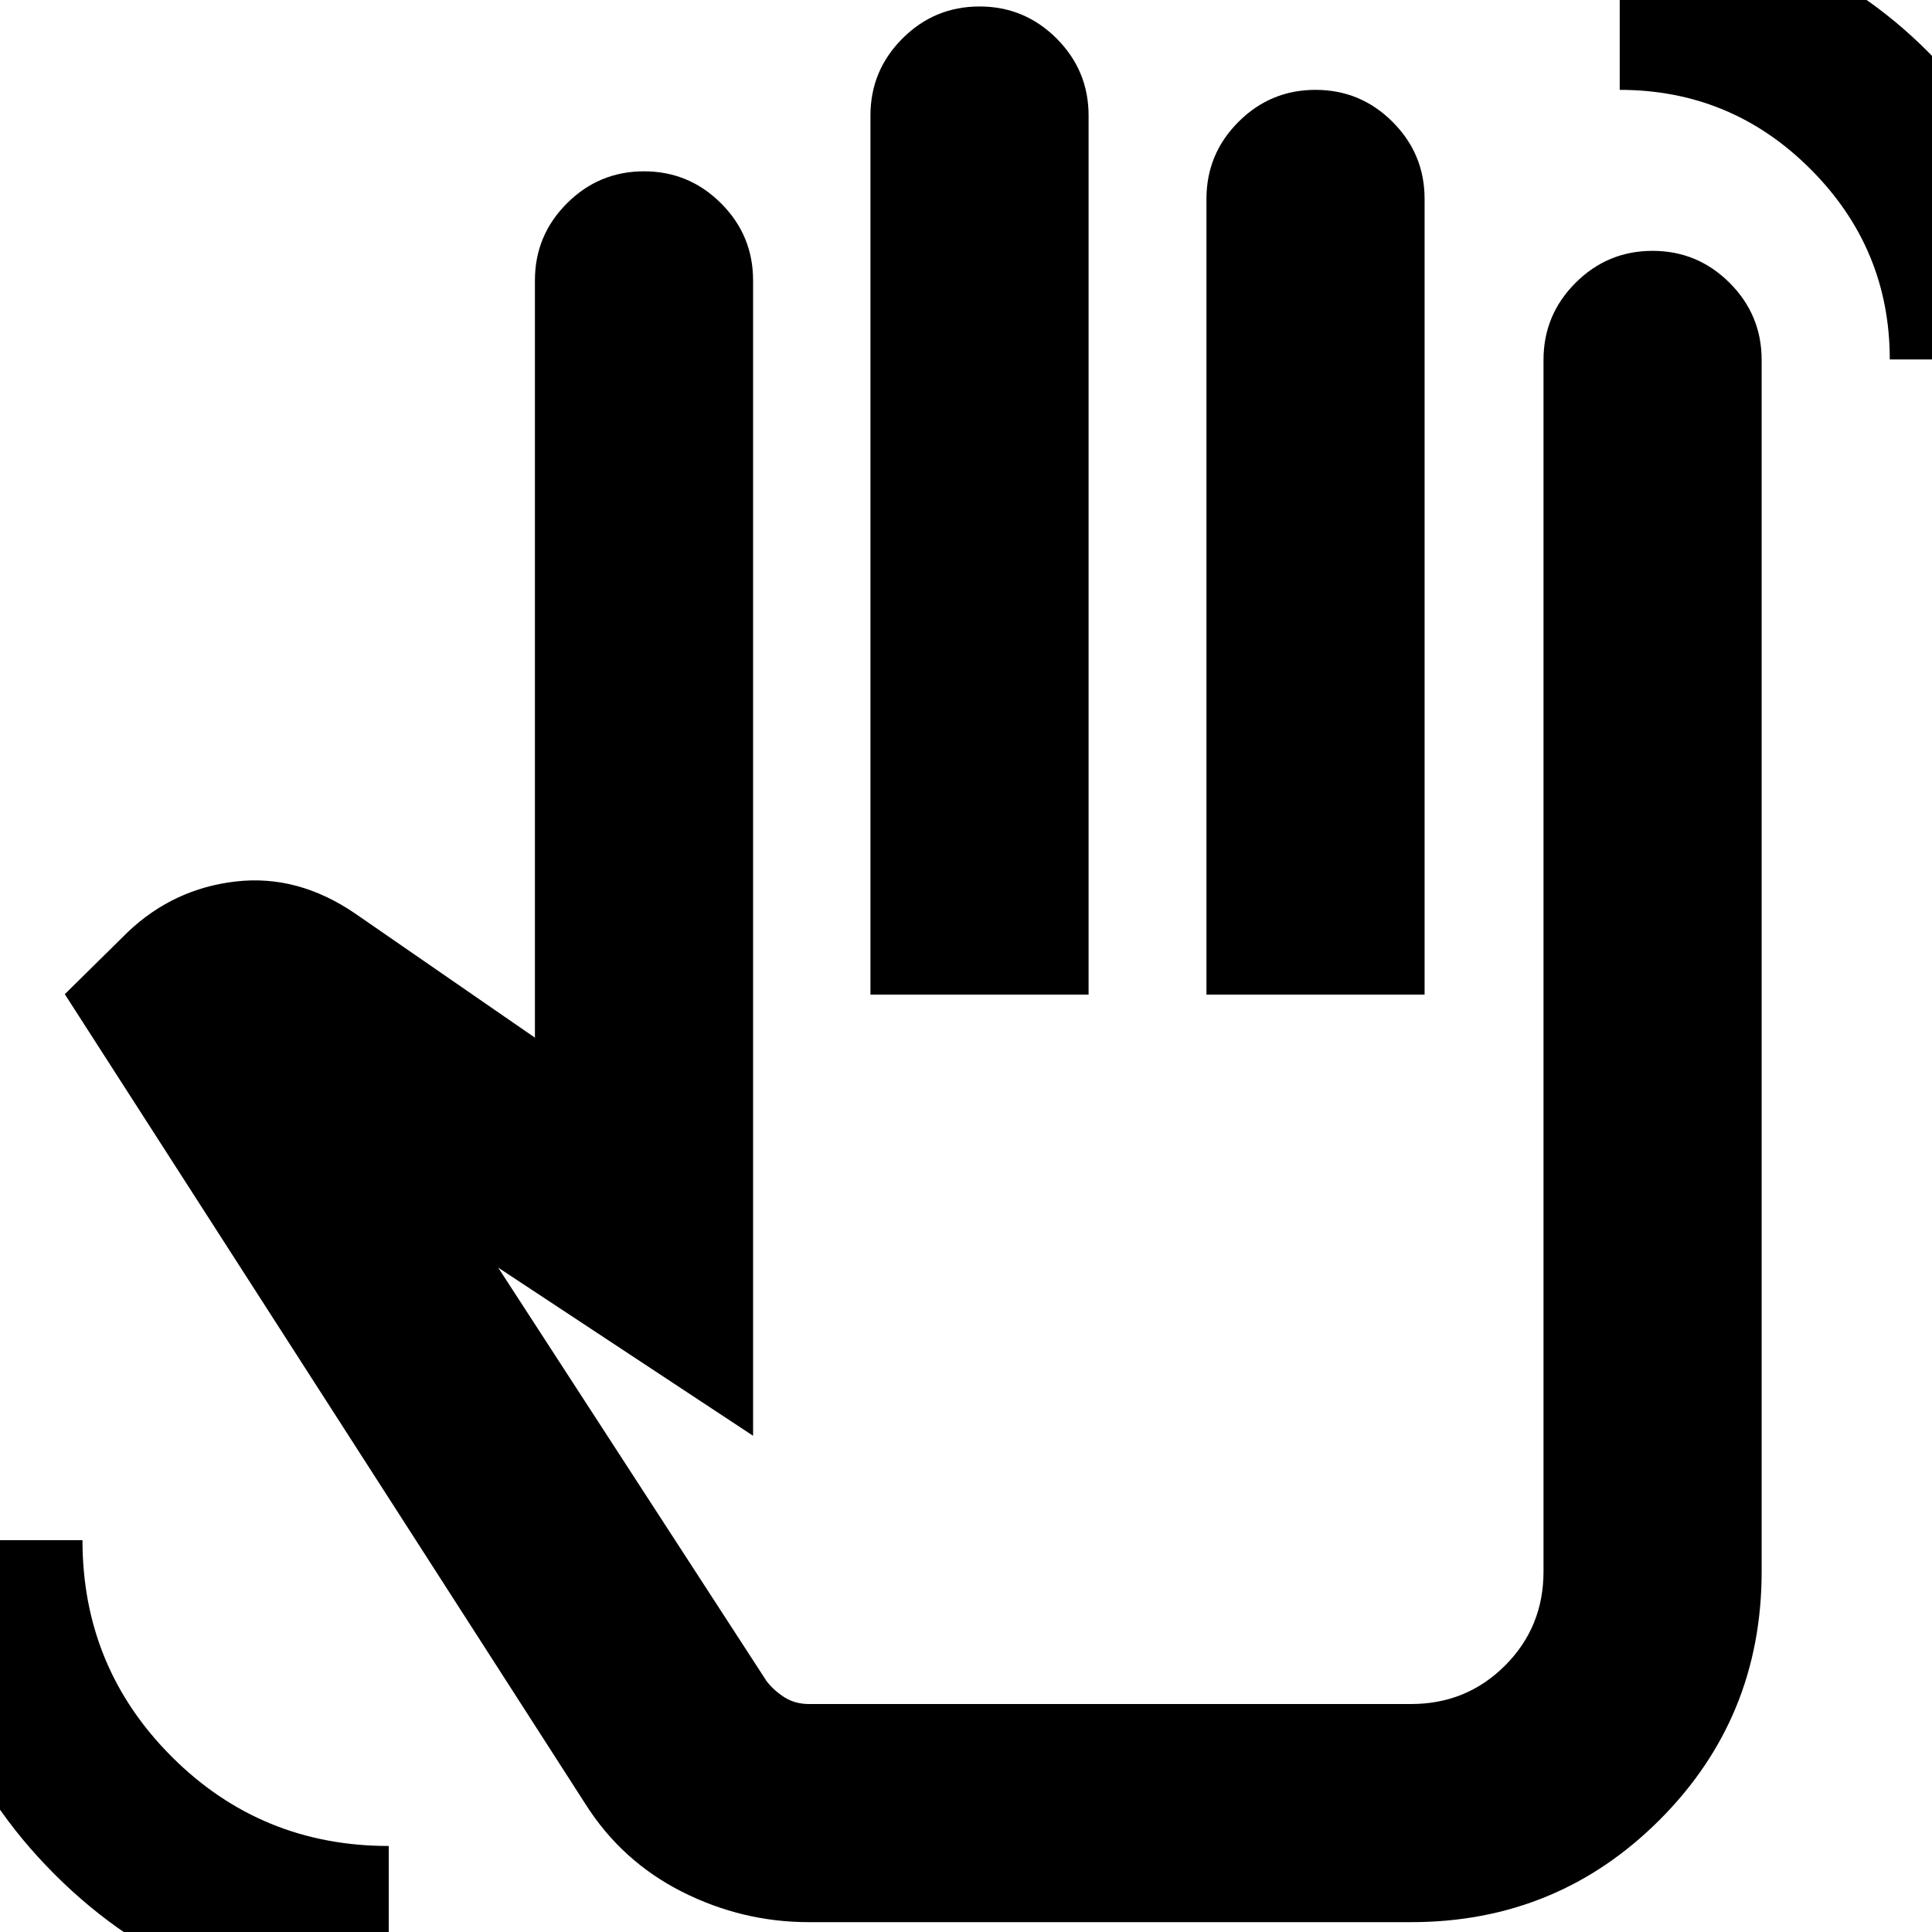 <svg xmlns="http://www.w3.org/2000/svg" height="24" viewBox="0 -960 960 960" width="24"><path d="M939.02-781.39q0-55.15-39.36-94.55-39.36-39.41-94.83-39.41v-81.91q90.19 0 153.03 62.84 62.84 62.83 62.84 153.03h-81.68ZM193.17 39.17q-98.19 0-166.03-67.83Q-40.7-96.5-40.7-194.7h81.68q0 63.24 44.36 107.6 44.36 44.36 107.83 44.36v81.91ZM402-4.89q-33.21 0-63.11-15.11Q309-35.11 291.04-63.37L32.2-466l31.23-30.8q22.75-21.64 53.72-25.2 30.96-3.57 59.59 16.11l89.06 61.5v-376.28q0-22.39 15.91-38.29 15.91-15.91 38.29-15.91t38.29 15.91q15.91 15.9 15.91 38.29v574.1l-126.66-83.56 133.42 205.56q3.76 4.77 8.96 8.03 5.2 3.26 12.08 3.26h299.15q27.6 0 46.7-19.11 19.11-19.1 19.11-46.7v-602.06q0-22.38 15.9-38.29 15.91-15.91 38.29-15.91t38.29 15.91q15.91 15.91 15.91 38.29v602.03q0 72.75-50.78 123.49Q773.8-4.89 701.15-4.89H402Zm30.52-460.91v-436.79q0-22.38 15.91-38.29 15.9-15.9 38.29-15.9 22.38 0 38.29 15.9 15.9 15.91 15.9 38.29v436.79H432.52Zm166.96 0v-395.35q0-22.38 15.9-38.29 15.91-15.91 38.29-15.91 22.39 0 38.29 15.91 15.91 15.91 15.91 38.29v395.35H599.48Zm-91.85 175.76Z"/></svg>
